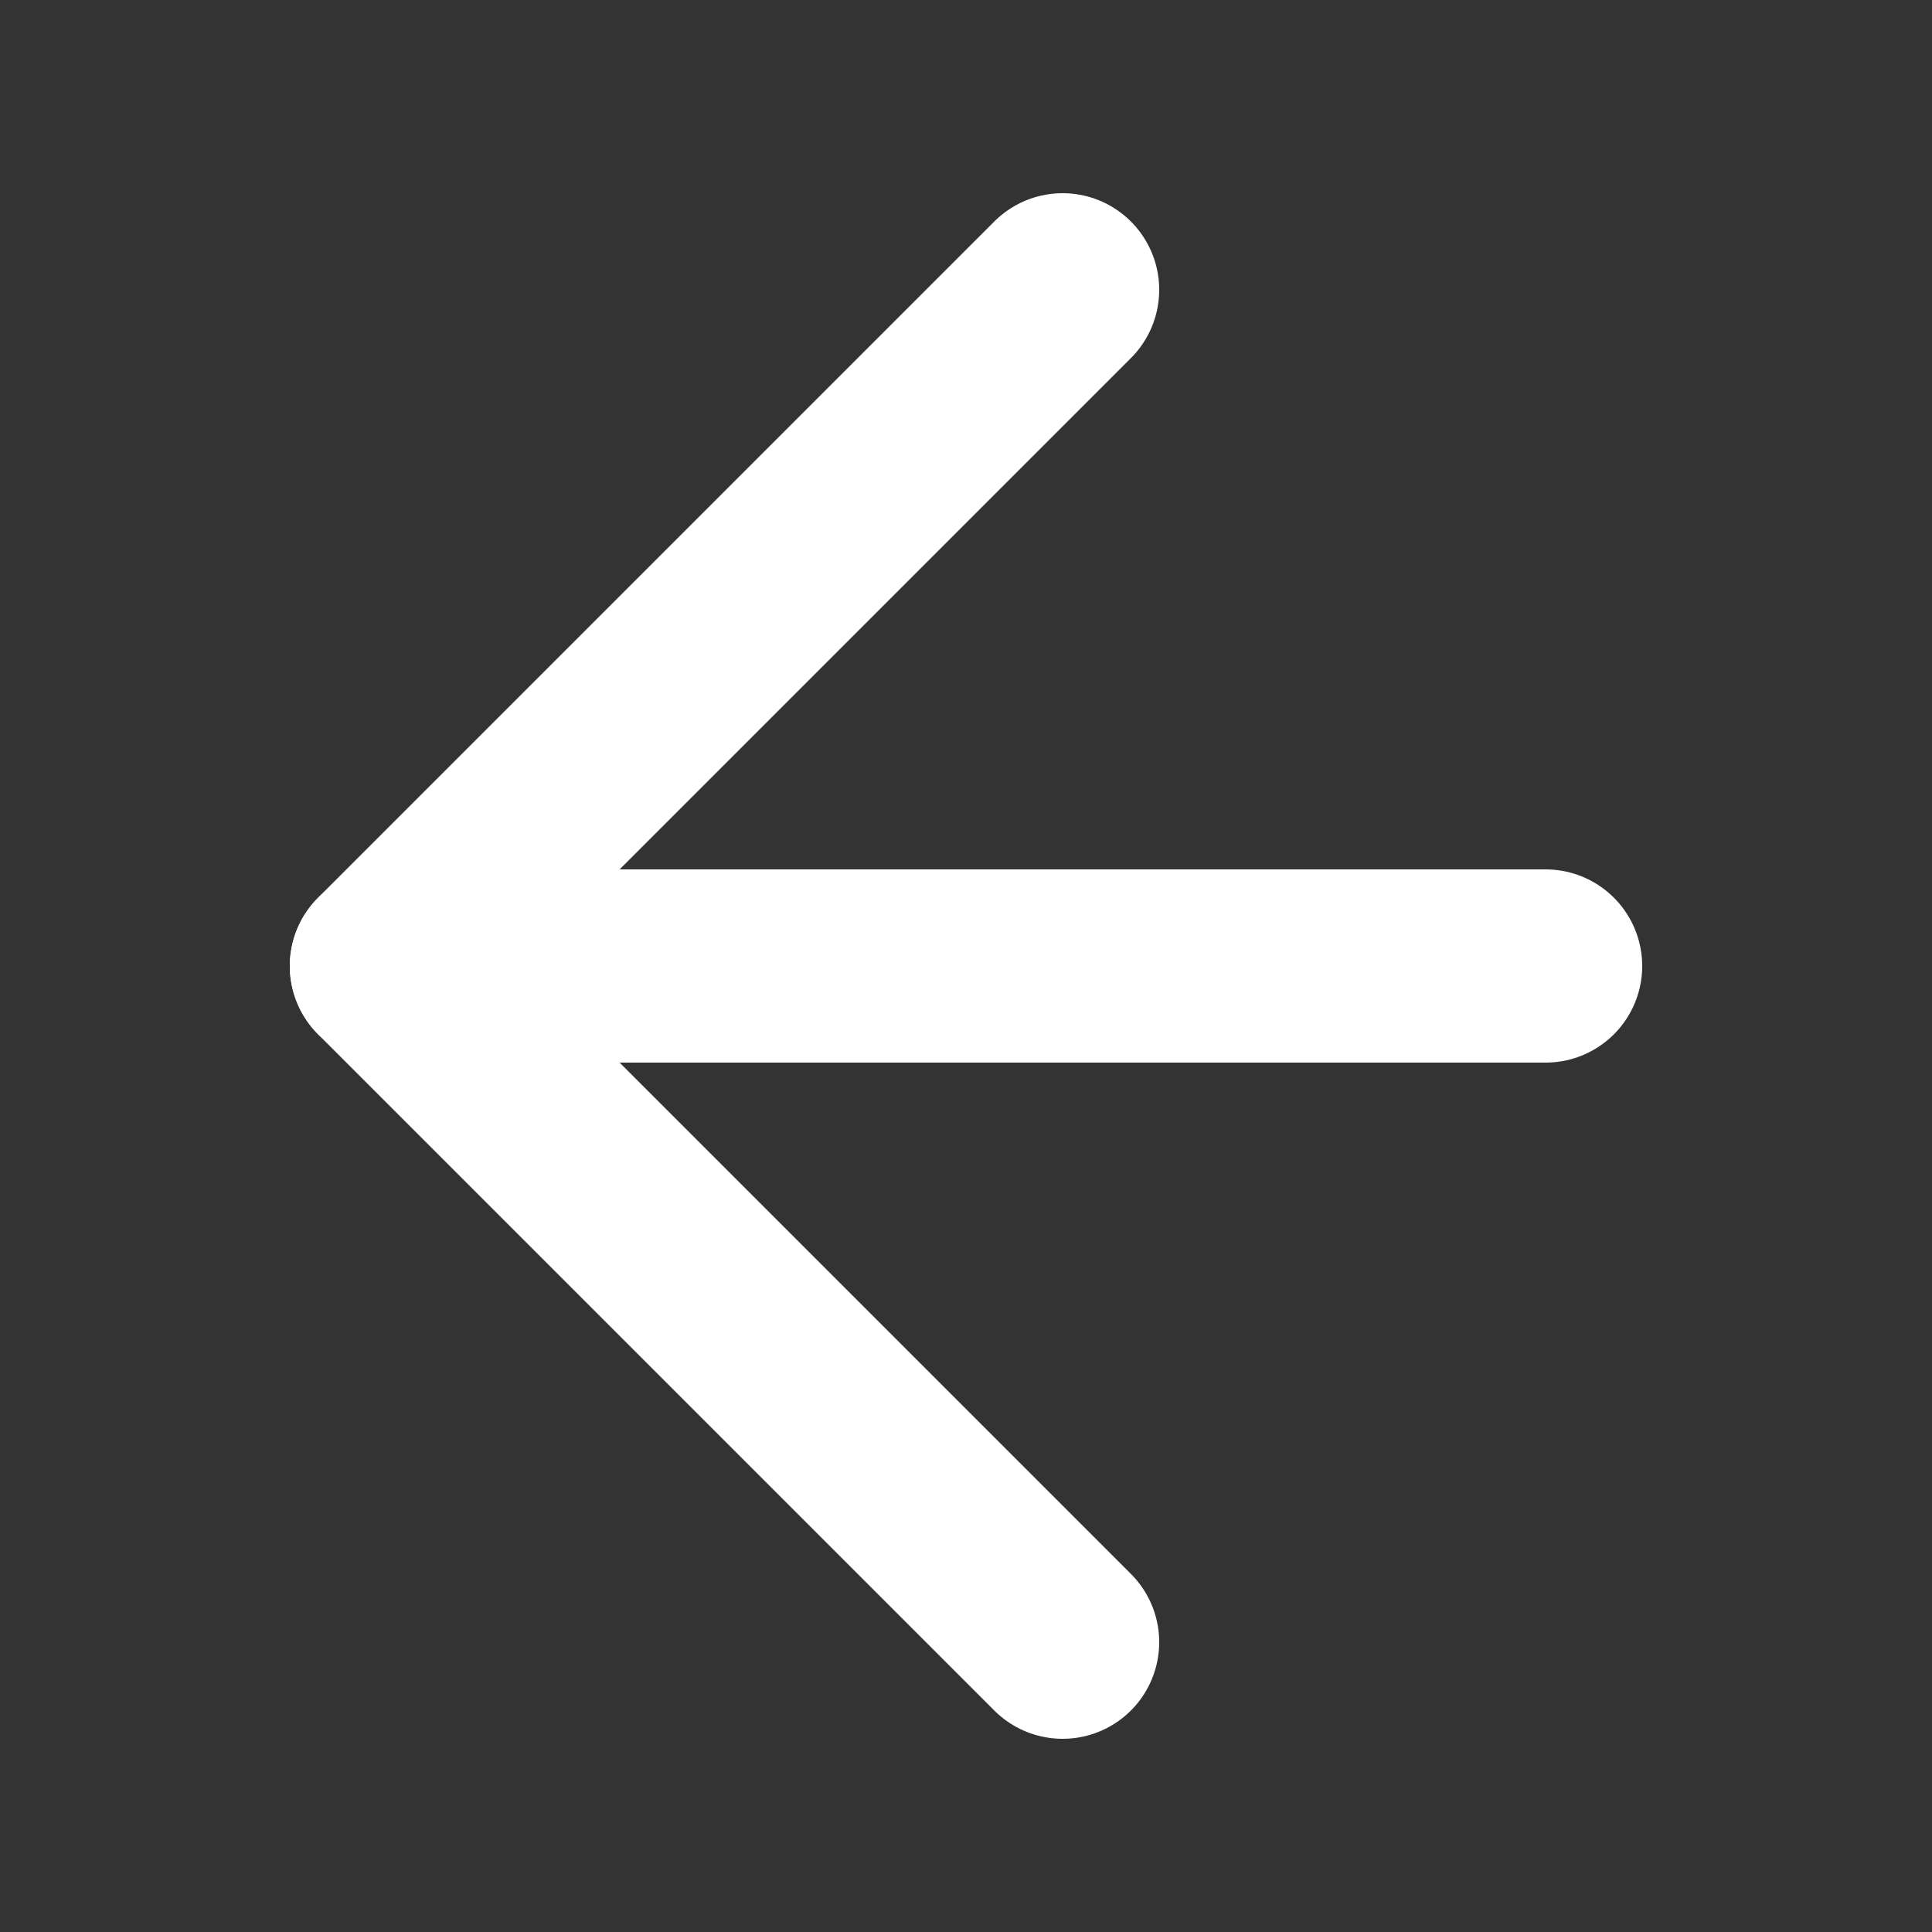<svg width="20" height="20" viewBox="0 0 20 20" fill="none" xmlns="http://www.w3.org/2000/svg">
<rect x="0" y="0" width="20" height="20" fill="#333333" stroke="none"/>
<path d="M11 3L4 10L11 17" stroke="white" stroke-width="2" stroke-linecap="round" stroke-linejoin="round"/>
<path d="M4 10L16 10" stroke="white" stroke-width="2" stroke-linecap="round"/>
</svg>
